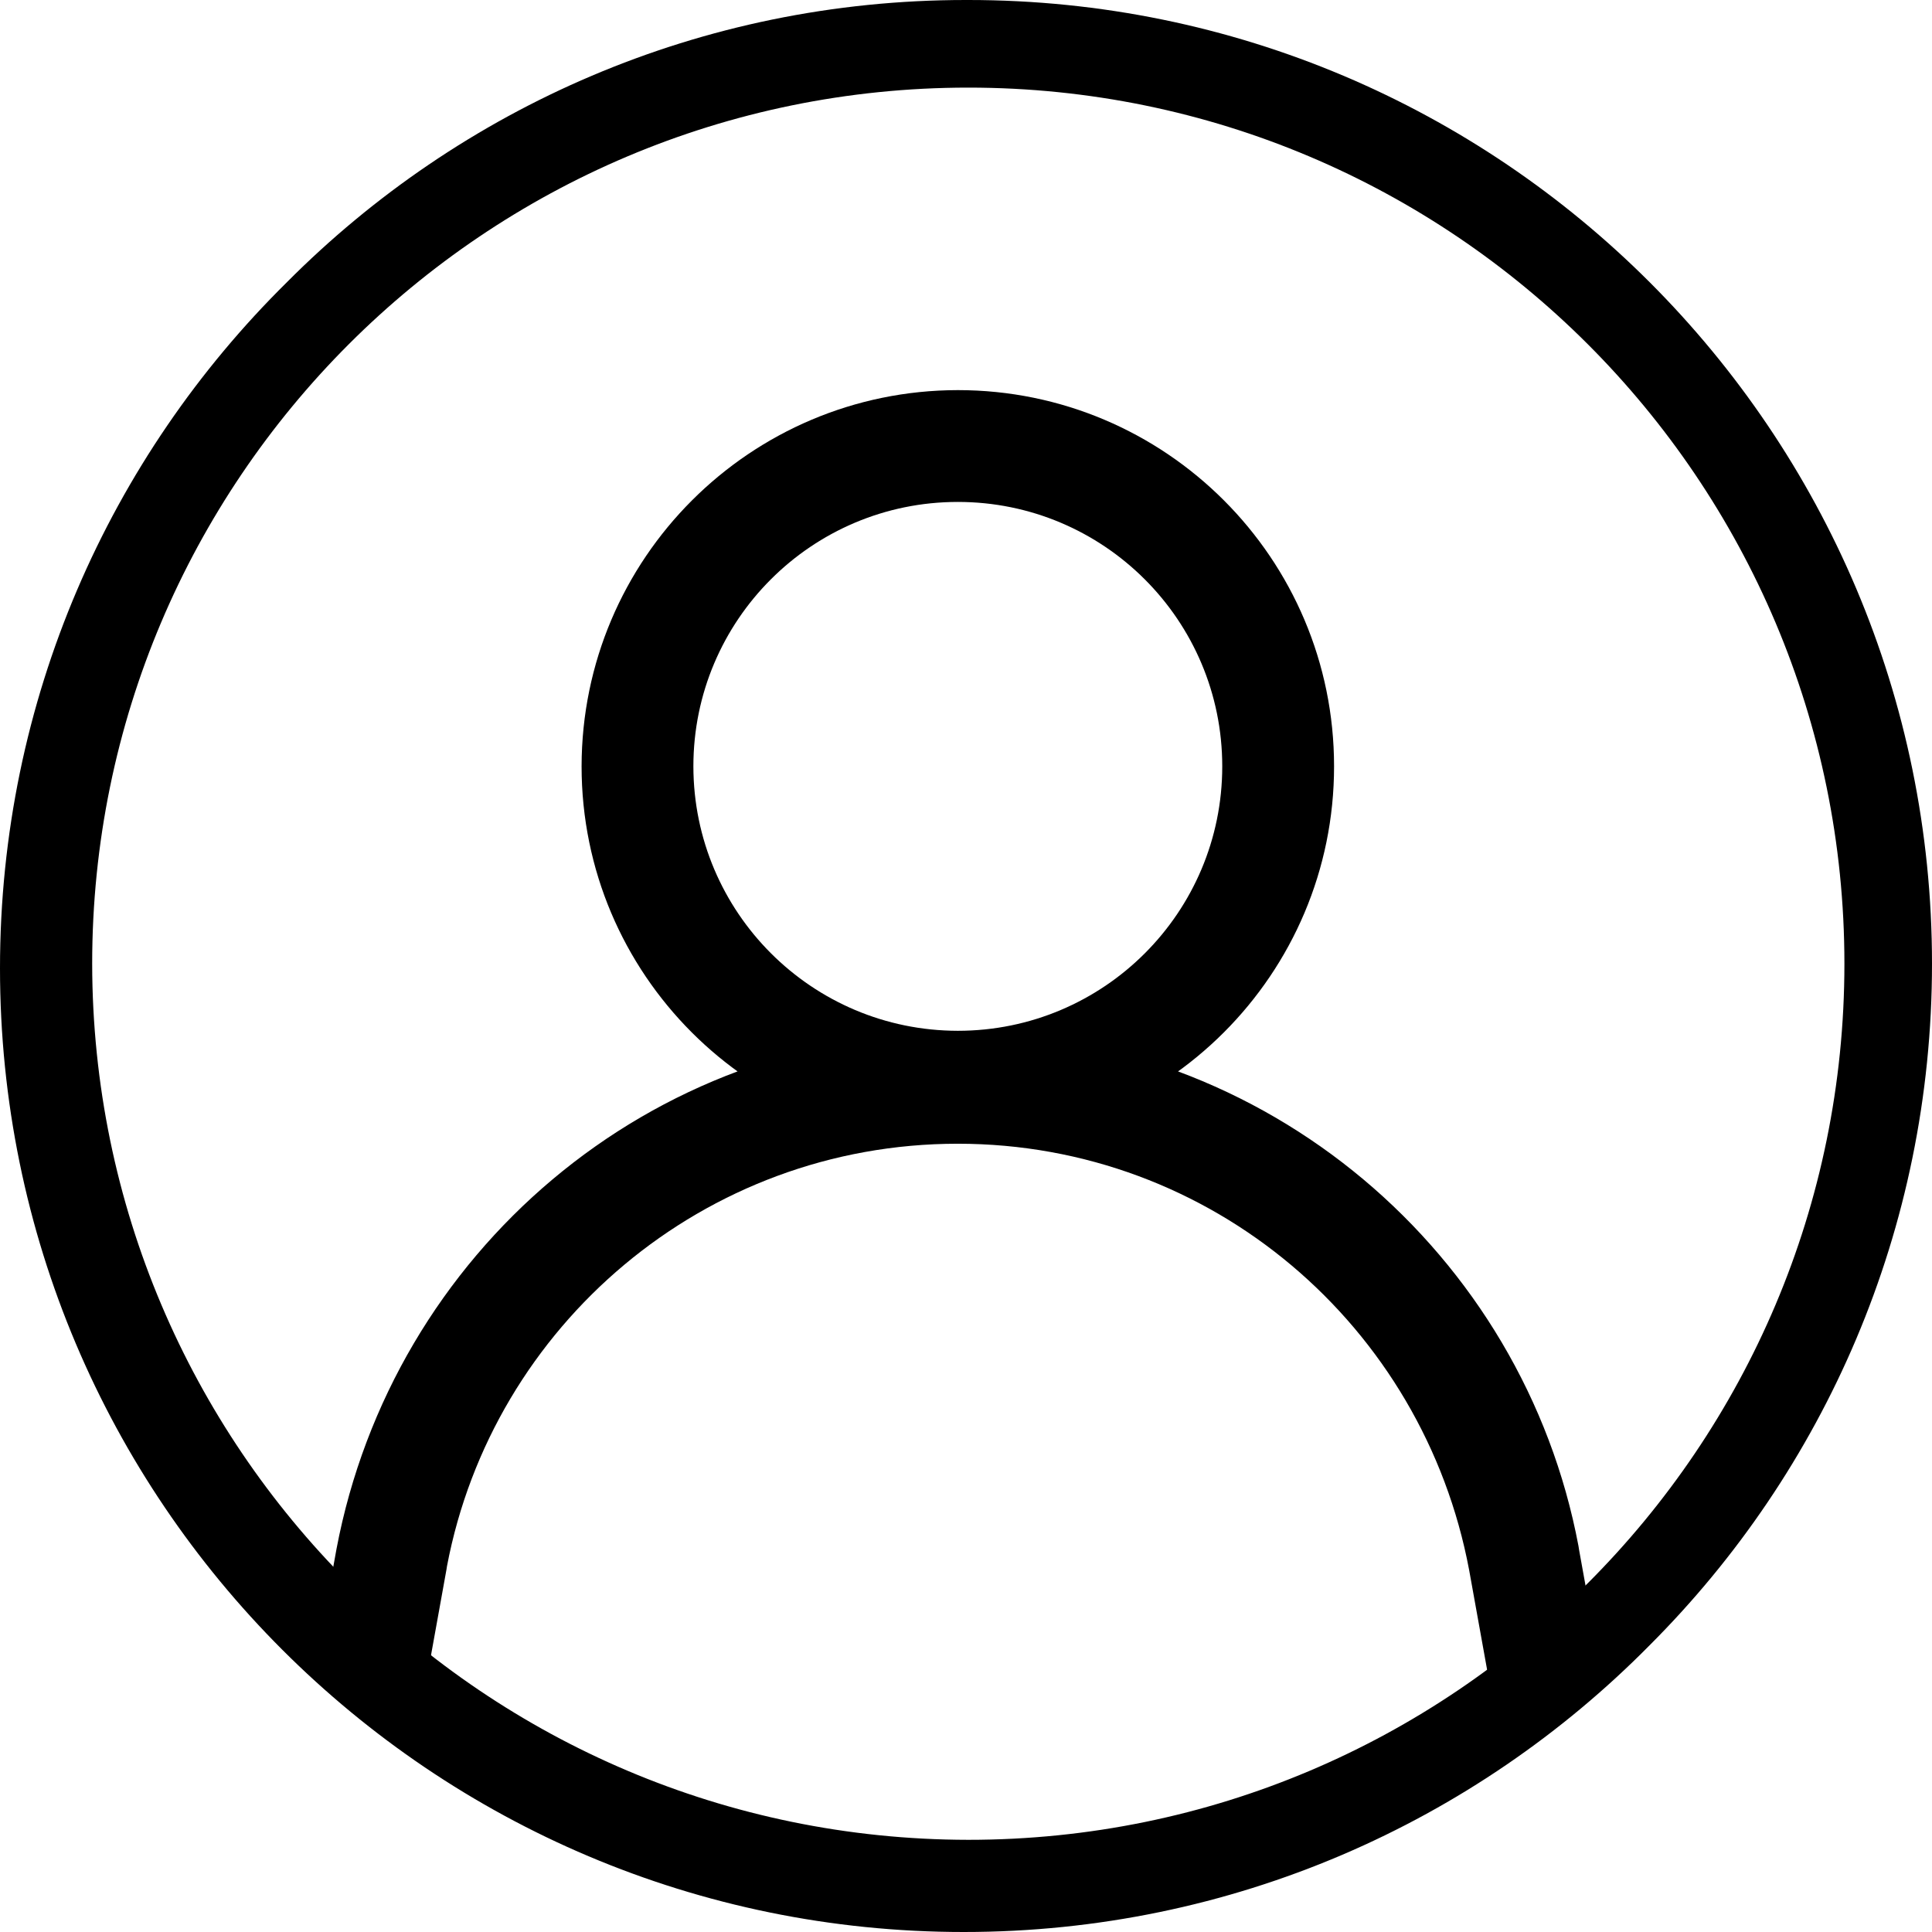 <svg width="104" height="104" viewBox="0 0 104 104" fill="none" xmlns="http://www.w3.org/2000/svg">
<path d="M51.56 21C62.745 21 71.813 30.068 71.813 41.253C71.813 52.439 62.745 61.507 51.56 61.507C40.374 61.507 31.307 52.439 31.307 41.253C31.32 30.073 40.38 21.014 51.559 21H51.56ZM51.56 55.488C59.421 55.488 65.794 49.115 65.794 41.253C65.794 33.392 59.421 27.019 51.56 27.019C43.699 27.019 37.325 33.392 37.325 41.253C37.334 49.111 43.702 55.479 51.559 55.488H51.56L51.56 55.488ZM80.197 90.692L79.084 84.516C76.615 71.378 65.234 61.57 51.56 61.567H51.558C37.897 61.567 26.523 71.355 24.063 84.3L24.036 84.474L22.925 90.632L17 89.554L18.113 83.385C21.134 67.442 34.956 55.548 51.556 55.548H51.56H51.56C68.176 55.552 82.006 67.473 84.971 83.228L85.004 83.439L86.12 89.623L80.197 90.692Z" fill="black"/>
<path d="M52.124 0C80.774 0.001 104 23.227 104 51.877C104 66.202 98.194 79.171 88.806 88.559C79.394 98.094 66.326 104 51.878 104C23.227 104 0 80.774 0 52.123C0 37.675 5.906 24.607 15.436 15.201L15.441 15.195C24.778 5.809 37.703 0 51.985 0H52.131H52.124ZM52.124 99.038C78.17 99.038 99.285 77.923 99.285 51.877C99.285 25.831 78.171 4.716 52.124 4.716C26.077 4.716 4.962 25.831 4.962 51.877C4.991 77.911 26.089 99.008 52.121 99.038H52.124Z" fill="black"/>
</svg>
